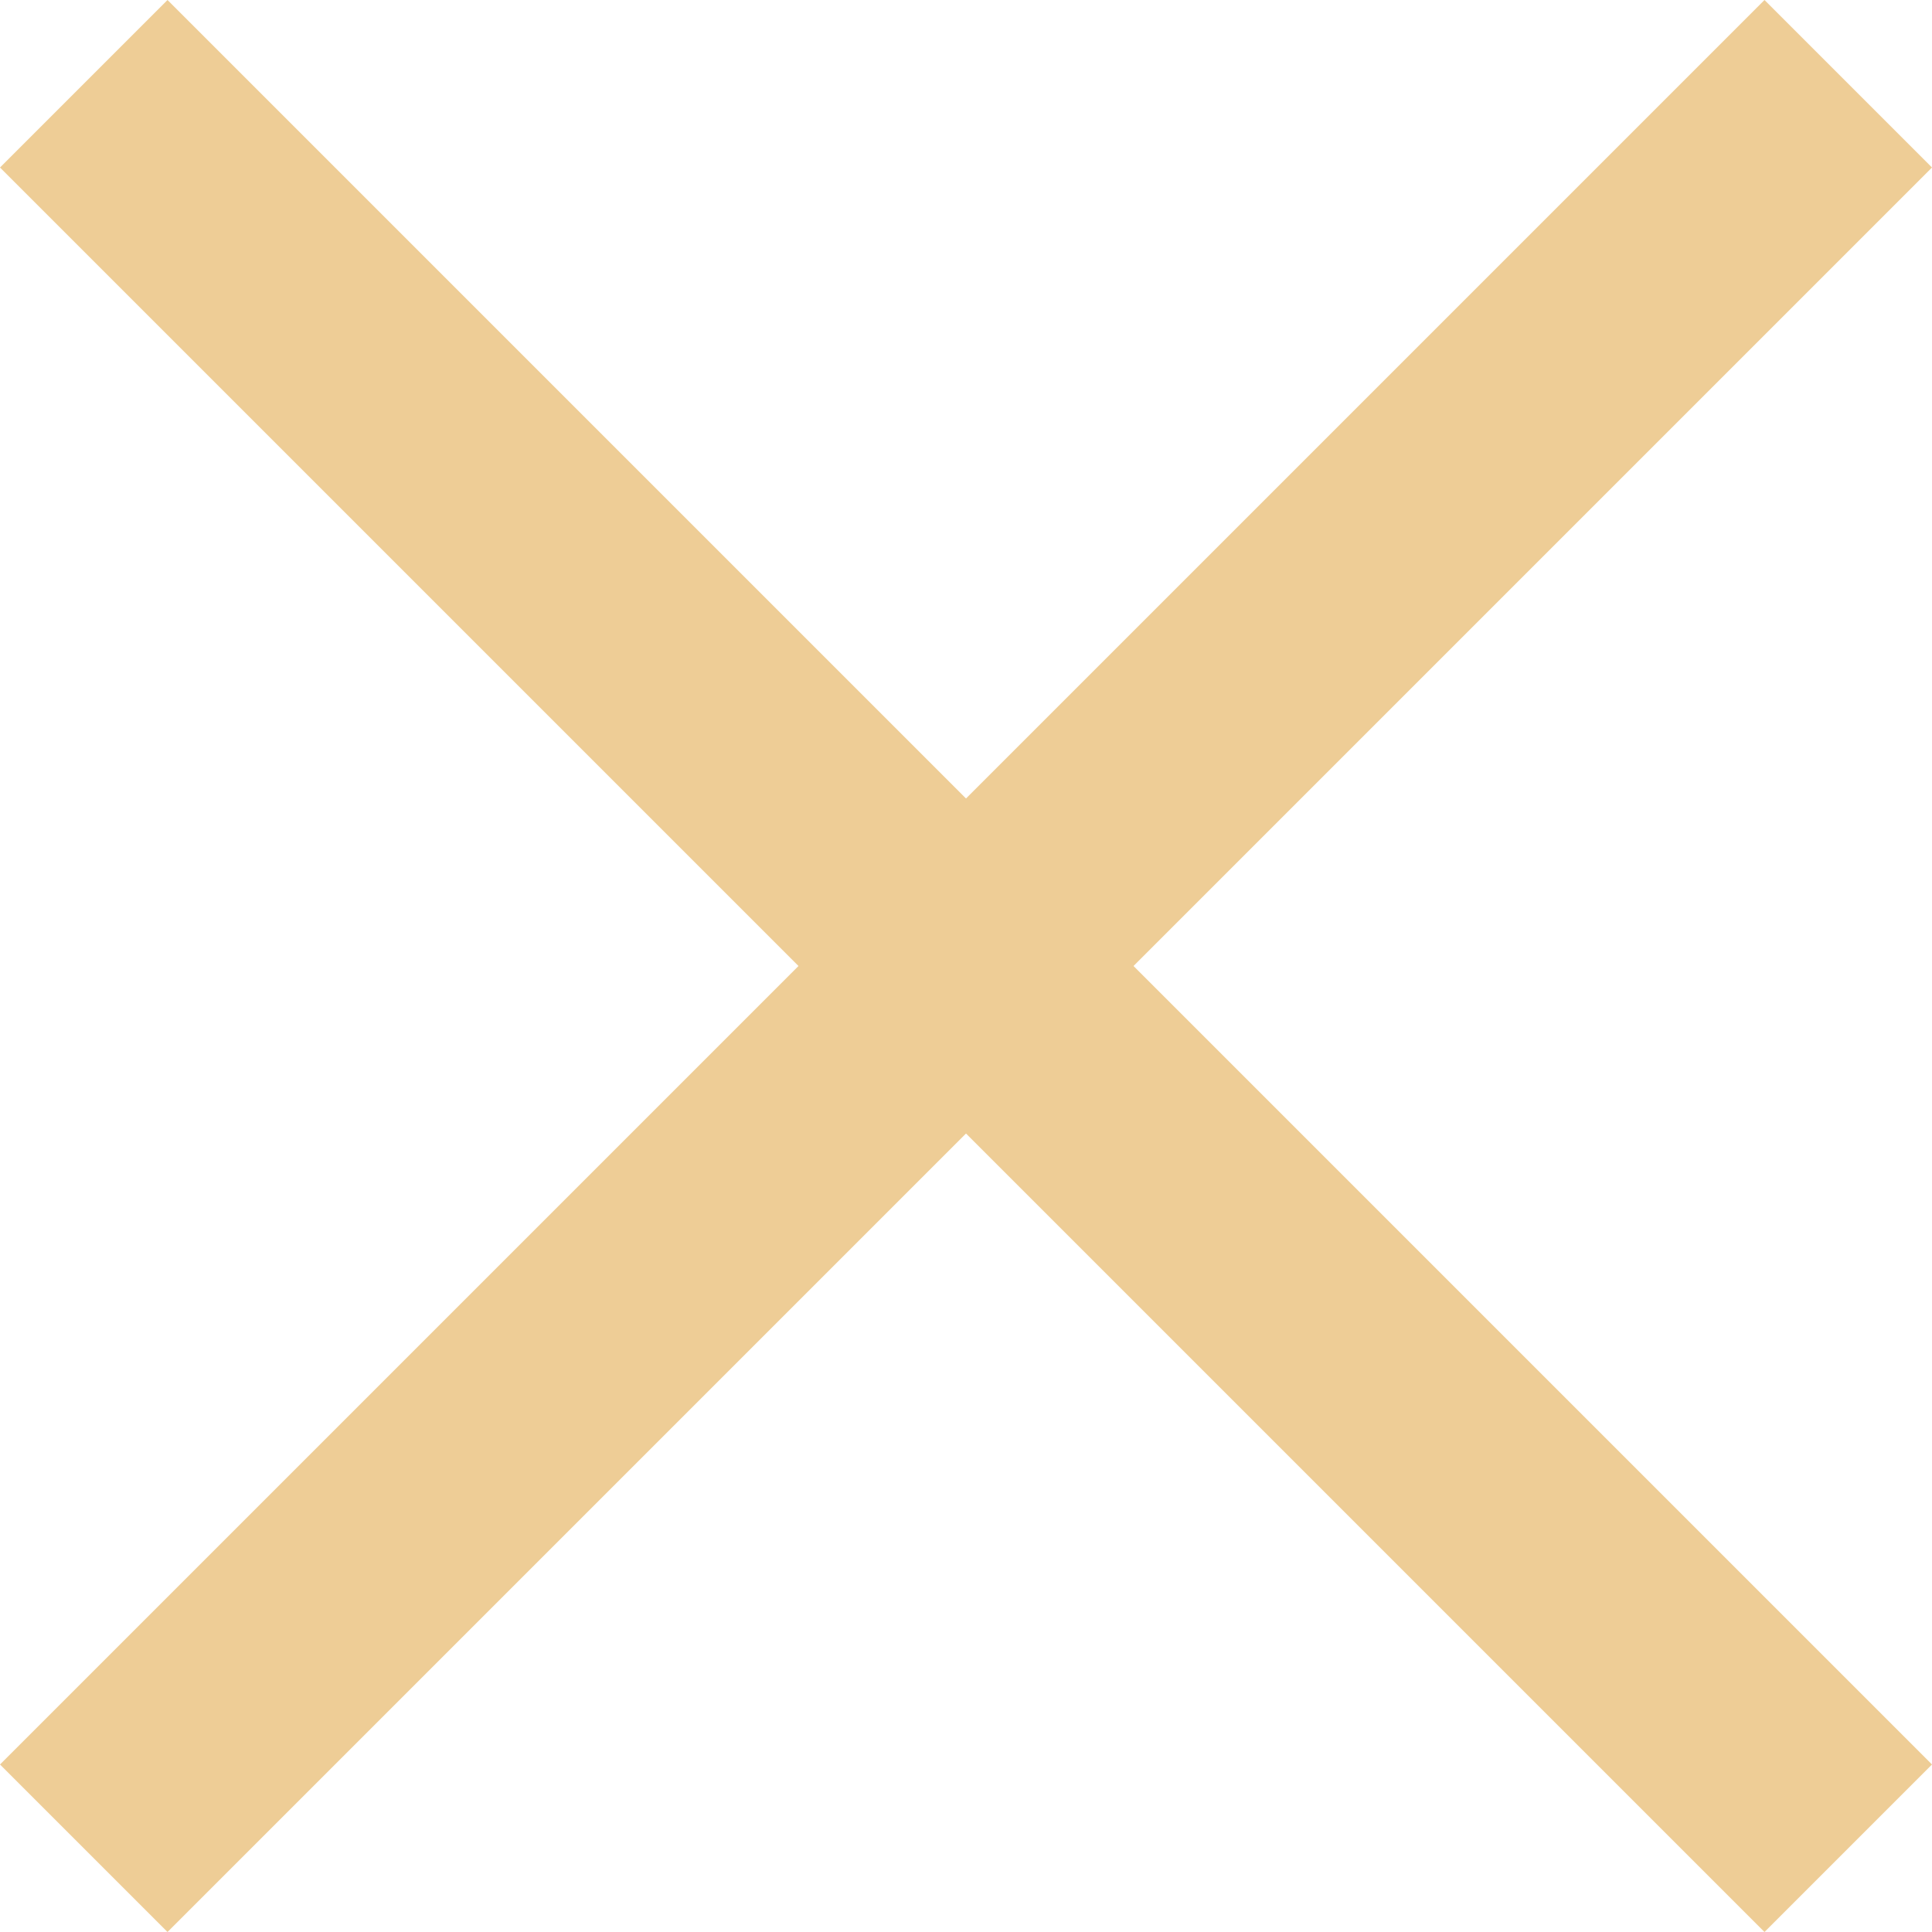 <svg width="20" height="20" viewBox="0 0 20 20" fill="none" xmlns="http://www.w3.org/2000/svg">
<path fill-rule="evenodd" clip-rule="evenodd" d="M1.734 0L20 18.266L18.266 20L0 1.734L1.734 0Z" fill="#EECD96"/>
<path fill-rule="evenodd" clip-rule="evenodd" d="M20 1.734L1.734 20L0 18.266L18.266 0L20 1.734Z" fill="#EECD96"/>
</svg>
